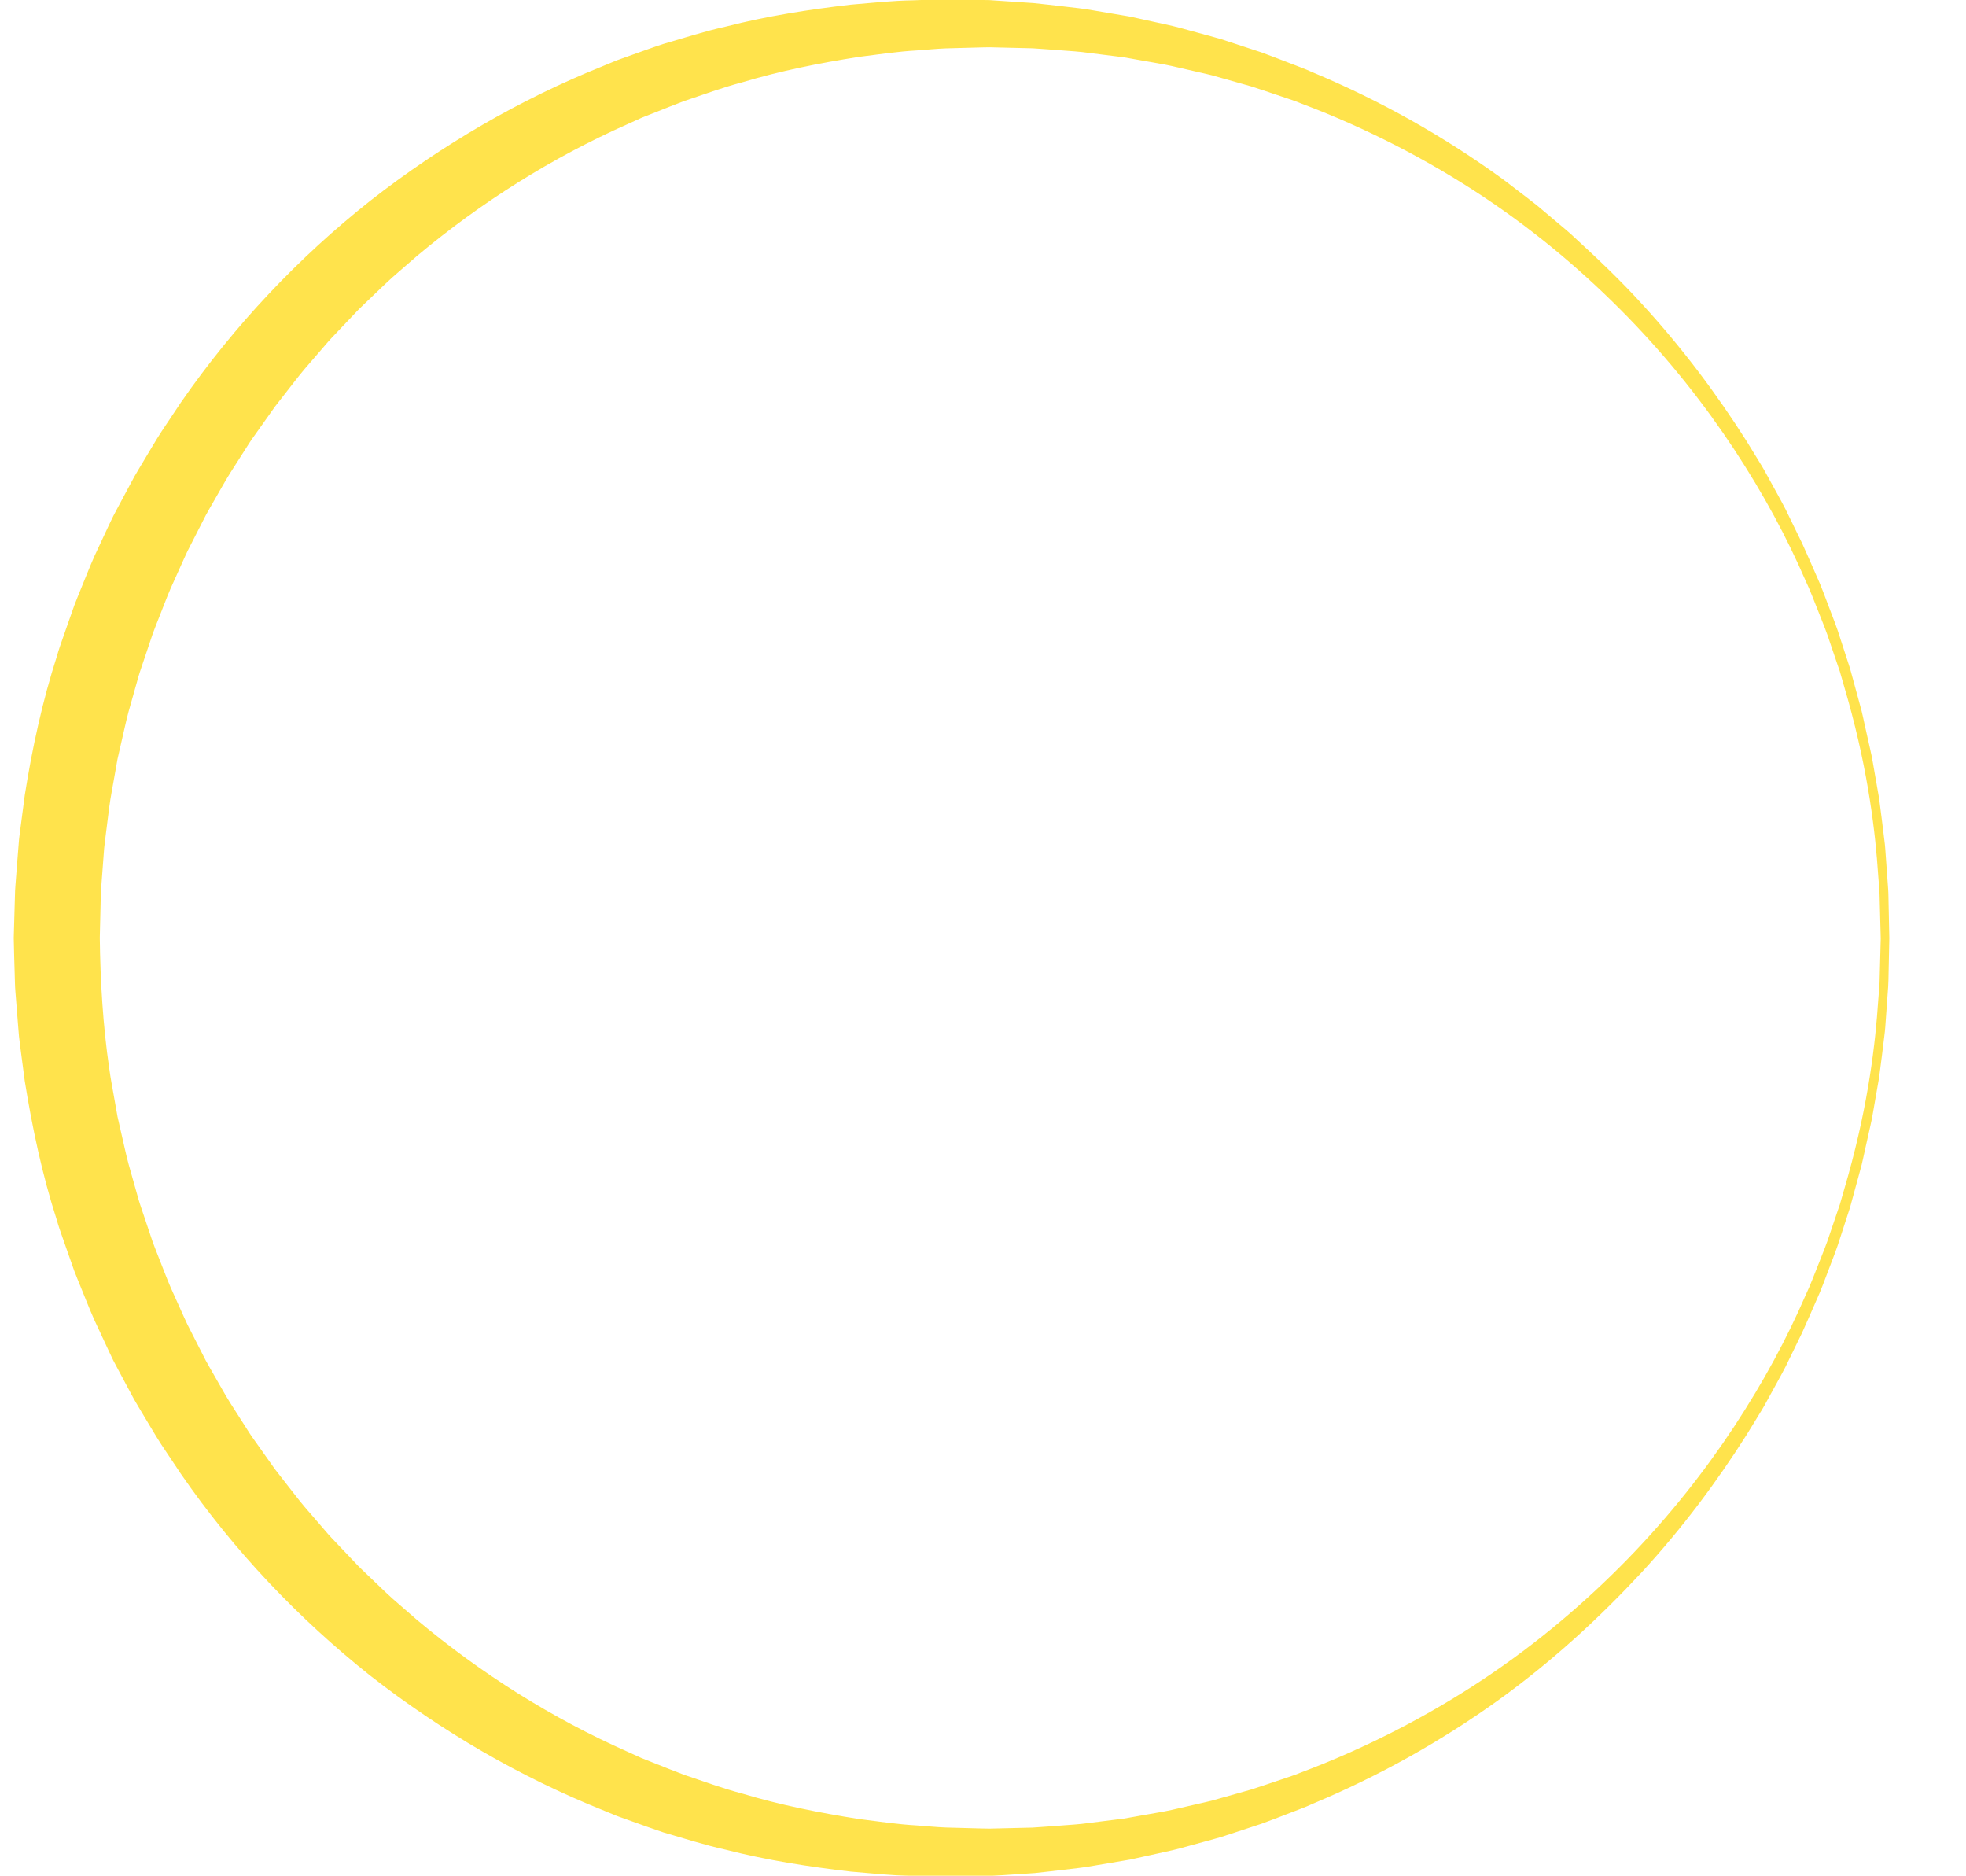 <?xml version="1.0" encoding="utf-8"?>
<!-- Generator: Adobe Illustrator 16.0.0, SVG Export Plug-In . SVG Version: 6.00 Build 0)  -->
<!DOCTYPE svg PUBLIC "-//W3C//DTD SVG 1.1//EN" "http://www.w3.org/Graphics/SVG/1.1/DTD/svg11.dtd">
<svg version="1.1" id="Layer_1" xmlns="http://www.w3.org/2000/svg" xmlns:xlink="http://www.w3.org/1999/xlink" x="0px" y="0px"
	 width="434px" height="414px" viewBox="142.375 153.5 434 414" enable-background="new 142.375 153.5 434 414"
	 xml:space="preserve">
<g opacity="0.7">
	<path fill="#FFD700" d="M559.449,360.524c0,0-0.025,1.214-0.075,3.567c-0.025,1.177-0.057,2.639-0.093,4.375
		c-0.031,0.87-0.011,1.803-0.089,2.813c-0.072,1.01-0.149,2.087-0.231,3.231c-0.083,1.145-0.17,2.356-0.262,3.634
		c-0.103,1.275-0.154,2.625-0.356,4.018c-0.354,2.792-0.694,5.847-1.149,9.136c-0.285,1.636-0.581,3.333-0.888,5.09
		c-0.153,0.879-0.309,1.772-0.468,2.681c-0.151,0.91-0.315,1.833-0.543,2.758c-0.416,1.858-0.845,3.775-1.285,5.75
		c-0.223,0.986-0.42,1.995-0.672,3.004c-0.272,1.005-0.549,2.023-0.828,3.056c-0.564,2.064-1.143,4.185-1.736,6.358
		c-0.697,2.144-1.411,4.341-2.143,6.591c-0.685,2.268-1.584,4.517-2.462,6.831c-0.896,2.308-1.726,4.702-2.813,7.047
		c-1.043,2.362-2.074,4.791-3.19,7.237c-1.18,2.418-2.382,4.882-3.605,7.392c-1.28,2.481-2.695,4.949-4.075,7.495
		c-0.675,1.282-1.435,2.528-2.214,3.778c-0.771,1.255-1.547,2.521-2.33,3.796c-6.409,10.11-14.023,20.423-23.168,30.358
		c-9.181,9.879-19.665,19.619-31.793,28.316c-12.117,8.69-25.755,16.449-40.714,22.712c-1.839,0.863-3.768,1.516-5.669,2.272
		c-1.914,0.724-3.823,1.496-5.77,2.189c-1.963,0.646-3.935,1.293-5.913,1.944c-0.991,0.325-1.984,0.65-2.98,0.978
		c-1.003,0.298-2.018,0.561-3.03,0.844c-2.031,0.557-4.069,1.114-6.115,1.675c-2.051,0.549-4.144,0.944-6.229,1.426
		c-1.046,0.23-2.093,0.462-3.143,0.693l-1.577,0.347l-1.593,0.27c-2.129,0.359-4.266,0.72-6.409,1.081
		c-2.143,0.406-4.313,0.614-6.49,0.876c-2.178,0.248-4.364,0.526-6.563,0.747c-2.205,0.146-4.417,0.292-6.636,0.439
		c-1.111,0.072-2.225,0.145-3.34,0.217c-1.149,0.022-2.301,0.044-3.454,0.066c-2.145,0.036-4.295,0.072-6.453,0.109l-0.81,0.014
		l-0.864-0.027l-1.735-0.06c-1.159-0.041-2.319-0.081-3.482-0.122c-4.71-0.077-9.213-0.578-13.827-0.96
		c-9.163-1.061-18.446-2.486-27.627-4.842c-4.637-1.016-9.167-2.499-13.78-3.829c-2.274-0.753-4.527-1.593-6.802-2.393l-3.41-1.222
		l-3.356-1.381c-17.994-7.228-35.292-17.232-51.15-29.622c-15.741-12.521-30.01-27.467-41.75-44.492
		c-1.435-2.15-2.87-4.303-4.307-6.458c-1.412-2.172-2.693-4.429-4.044-6.647c-0.662-1.118-1.348-2.223-1.988-3.354l-1.846-3.439
		l-1.844-3.446c-0.625-1.145-1.223-2.304-1.756-3.495c-1.102-2.366-2.204-4.735-3.307-7.104c-1.067-2.387-2.001-4.833-3.004-7.253
		c-0.486-1.216-1.002-2.421-1.461-3.648l-1.306-3.71l-1.302-3.716c-0.44-1.237-0.873-2.478-1.225-3.743
		c-3.23-10.01-5.418-20.347-7.089-30.753l-1.027-7.843c-0.192-1.306-0.305-2.618-0.401-3.934l-0.316-3.942l-0.311-3.943
		c-0.116-1.314-0.102-2.634-0.158-3.95c-0.073-2.635-0.167-5.271-0.208-7.906l0.219-7.719l0.053-1.822
		c0.015-0.601,0.03-1.201,0.093-1.915l0.312-4.1l0.324-4.098l0.167-2.048c0.063-0.676,0.163-1.314,0.243-1.973l1.026-7.842
		c1.646-10.412,3.894-20.733,7.115-30.742c0.353-1.266,0.785-2.506,1.225-3.743l1.301-3.715l1.305-3.709
		c0.459-1.228,0.975-2.433,1.46-3.648c1.003-2.419,1.937-4.865,3.003-7.251c1.105-2.369,2.209-4.735,3.312-7.101
		c0.54-1.188,1.151-2.34,1.772-3.486l1.842-3.446l1.845-3.438c0.64-1.132,1.326-2.236,1.987-3.354
		c1.351-2.218,2.631-4.475,4.042-6.646c1.437-2.154,2.872-4.307,4.305-6.457c11.778-16.986,25.989-31.973,41.763-44.449
		c15.848-12.387,33.137-22.391,51.121-29.619l3.354-1.381l3.409-1.222c2.273-0.801,4.524-1.641,6.804-2.377
		c4.61-1.33,9.137-2.814,13.772-3.831c9.176-2.356,18.455-3.783,27.613-4.846c4.603-0.383,9.156-0.887,13.713-0.955
		c2.274-0.063,4.536-0.204,6.795-0.198c2.256,0.033,4.506,0.065,6.75,0.098l1.679,0.026l0.838,0.013l0.418,0.007
		c0.093-0.002,0.7,0.02,0.633,0.024l3.194,0.215c2.127,0.143,4.247,0.286,6.36,0.428c2.203,0.218,4.466,0.498,6.678,0.746
		c2.218,0.263,4.45,0.478,6.573,0.881c2.143,0.361,4.278,0.72,6.406,1.079l1.593,0.27l1.576,0.347
		c1.05,0.231,2.097,0.461,3.142,0.691c2.086,0.481,4.178,0.876,6.229,1.424c2.045,0.56,4.082,1.117,6.112,1.673
		c1.013,0.283,2.027,0.545,3.03,0.843c0.995,0.326,1.988,0.651,2.979,0.976c1.979,0.65,3.948,1.298,5.911,1.942
		c1.945,0.692,3.854,1.464,5.768,2.187c1.903,0.752,3.826,1.417,5.672,2.261c14.956,6.257,28.592,14.011,40.709,22.697
		c1.527,1.065,2.969,2.239,4.443,3.343c1.458,1.127,2.932,2.214,4.351,3.354c1.393,1.174,2.776,2.341,4.153,3.501
		c1.364,1.174,2.773,2.274,4.052,3.514c5.24,4.804,10.263,9.584,14.799,14.585c9.141,9.936,16.767,20.238,23.175,30.348
		c0.783,1.275,1.561,2.541,2.331,3.796c0.779,1.249,1.539,2.495,2.214,3.777c1.381,2.545,2.795,5.013,4.076,7.494
		c1.224,2.509,2.426,4.973,3.605,7.391c1.125,2.442,2.15,4.873,3.195,7.234c1.088,2.344,1.918,4.739,2.814,7.046
		c0.878,2.315,1.777,4.563,2.462,6.831c0.731,2.249,1.445,4.446,2.143,6.59c0.594,2.174,1.173,4.293,1.737,6.358
		c0.279,1.033,0.556,2.051,0.828,3.056c0.252,1.009,0.449,2.018,0.672,3.004c0.442,1.974,0.871,3.89,1.287,5.749
		c0.229,0.925,0.393,1.848,0.544,2.757c0.159,0.909,0.314,1.802,0.468,2.681c0.307,1.757,0.603,3.454,0.889,5.09
		c0.454,3.289,0.794,6.344,1.148,9.136c0.203,1.394,0.254,2.738,0.356,4.01c0.092,1.274,0.179,2.482,0.261,3.625
		c0.082,1.142,0.16,2.217,0.232,3.224c0.078,1.007,0.058,1.951,0.089,2.823c0.037,1.745,0.068,3.213,0.094,4.396
		c0.05,2.365,0.076,3.585,0.076,3.585L559.449,360.524z M557.55,360.5c0,0-0.032-1.209-0.096-3.551
		c-0.031-1.171-0.07-2.625-0.116-4.354c-0.036-0.863-0.02-1.798-0.104-2.794c-0.077-0.998-0.16-2.062-0.247-3.191
		c-0.601-9.029-2.089-22.336-6.659-38.644c-0.585-2.033-1.185-4.12-1.8-6.26c-0.718-2.108-1.452-4.269-2.205-6.481
		c-0.705-2.229-1.624-4.438-2.521-6.711c-0.915-2.266-1.765-4.617-2.869-6.916c-4.037-9.361-9.276-19.112-15.755-28.947
		c-6.48-9.83-14.263-19.723-23.476-29.19c-9.217-9.452-19.823-18.539-31.895-26.559c-12.068-8.011-25.527-15.031-40.138-20.542
		c-1.801-0.757-3.688-1.302-5.544-1.953c-1.869-0.617-3.73-1.282-5.626-1.868c-1.909-0.539-3.826-1.08-5.75-1.623
		c-0.962-0.271-1.927-0.544-2.893-0.816c-0.973-0.246-1.957-0.455-2.938-0.685c-1.964-0.45-3.936-0.902-5.914-1.355
		c-1.981-0.442-4.001-0.733-6.01-1.109c-1.007-0.178-2.016-0.356-3.026-0.536l-1.517-0.269l-1.531-0.192
		c-2.043-0.256-4.094-0.514-6.151-0.772c-2.056-0.304-4.125-0.411-6.199-0.572c-2.076-0.147-4.15-0.327-6.247-0.451
		c-2.115-0.05-4.238-0.101-6.367-0.151l-3.198-0.076c-0.992,0-2.103,0.049-3.151,0.071c-2.127,0.057-4.26,0.114-6.4,0.171
		c-2.138,0.082-4.275,0.309-6.422,0.457c-4.302,0.237-8.585,0.902-12.904,1.436c-8.592,1.365-17.249,3.056-25.756,5.625
		c-4.3,1.123-8.481,2.701-12.734,4.109c-2.1,0.782-4.176,1.641-6.272,2.459l-3.141,1.247l-3.084,1.4
		c-16.535,7.316-32.259,17.171-46.513,29.118c-1.755,1.525-3.513,3.052-5.273,4.582c-1.739,1.553-3.388,3.21-5.09,4.813
		c-0.841,0.812-1.7,1.608-2.528,2.435l-2.421,2.548l-2.425,2.551c-0.811,0.849-1.627,1.694-2.378,2.599
		c-1.536,1.779-3.074,3.561-4.614,5.344c-1.525,1.796-2.927,3.696-4.4,5.542l-2.177,2.796l-2.051,2.895l-2.054,2.897
		c-0.688,0.964-1.379,1.927-1.999,2.939c-1.276,1.998-2.554,3.998-3.833,6c-1.256,2.016-2.383,4.112-3.583,6.167
		c-0.585,1.036-1.197,2.058-1.762,3.105l-1.624,3.184l-1.625,3.186c-0.55,1.059-1.089,2.123-1.559,3.22l-2.942,6.534
		c-0.949,2.193-1.768,4.443-2.659,6.664c-0.43,1.116-0.892,2.222-1.296,3.348l-1.146,3.405l-1.147,3.406
		c-0.39,1.134-0.772,2.27-1.076,3.431l-1.956,6.927c-0.63,2.316-1.098,4.674-1.655,7.01l-0.801,3.513l-0.628,3.55
		c-0.394,2.371-0.894,4.726-1.202,7.11l-0.898,7.16c-0.173,1.193-0.268,2.387-0.346,3.582l-0.267,3.583l-0.269,3.583
		c-0.103,1.189-0.079,2.422-0.124,3.631l-0.172,7.239c0.122,9.627,0.691,19.253,2.083,28.776c0.309,2.385,0.808,4.74,1.202,7.11
		l0.628,3.55l0.8,3.514c0.558,2.335,1.026,4.693,1.656,7.009l1.955,6.927c0.304,1.161,0.687,2.297,1.076,3.431l1.147,3.406
		l1.146,3.405c0.405,1.126,0.866,2.231,1.296,3.349c0.892,2.22,1.71,4.47,2.659,6.663l2.942,6.533
		c0.47,1.099,1.009,2.162,1.559,3.221l1.625,3.186l1.624,3.184c0.565,1.048,1.177,2.07,1.762,3.105
		c1.2,2.055,2.327,4.151,3.583,6.167c1.279,2.002,2.557,4.002,3.833,6c0.619,1.012,1.311,1.975,1.999,2.938l2.054,2.897l2.051,2.895
		l2.178,2.796c1.472,1.846,2.875,3.746,4.399,5.542c1.54,1.783,3.078,3.564,4.614,5.343c0.751,0.905,1.567,1.75,2.378,2.599
		l2.425,2.551l2.421,2.548c0.829,0.827,1.687,1.623,2.528,2.435c1.702,1.604,3.351,3.261,5.09,4.813
		c1.76,1.529,3.518,3.057,5.273,4.582c14.253,11.946,29.977,21.801,46.512,29.117l3.084,1.4l3.141,1.246
		c2.096,0.819,4.172,1.678,6.271,2.46c4.254,1.409,8.434,2.986,12.734,4.109c8.507,2.569,17.164,4.26,25.755,5.625
		c4.317,0.534,8.608,1.199,12.887,1.435c2.144,0.147,4.259,0.374,6.408,0.457c2.155,0.058,4.304,0.115,6.445,0.173
		c1.054,0.021,2.179,0.072,3.17,0.07l3.176-0.076c2.114-0.05,4.222-0.1,6.322-0.149c2.097-0.123,4.185-0.303,6.267-0.45
		c2.081-0.162,4.161-0.27,6.214-0.573c2.057-0.259,4.107-0.516,6.15-0.772l1.531-0.192l1.517-0.269
		c1.011-0.179,2.02-0.357,3.026-0.535c2.009-0.377,4.028-0.667,6.01-1.109c1.979-0.454,3.95-0.905,5.914-1.355
		c0.98-0.23,1.965-0.439,2.938-0.685c0.966-0.272,1.93-0.545,2.892-0.816c1.925-0.543,3.842-1.084,5.751-1.623
		c1.895-0.586,3.757-1.251,5.625-1.868c1.857-0.65,3.744-1.195,5.544-1.952c14.61-5.511,28.069-12.531,40.138-20.542
		c12.072-8.02,22.678-17.107,31.895-26.559c9.213-9.468,16.995-19.359,23.476-29.189c6.479-9.835,11.718-19.586,15.755-28.947
		c1.105-2.299,1.954-4.65,2.87-6.916c0.896-2.272,1.816-4.481,2.521-6.711c0.752-2.213,1.487-4.373,2.204-6.481
		c0.615-2.141,1.216-4.228,1.8-6.26c4.57-16.301,6.06-29.631,6.658-38.629c0.088-1.127,0.171-2.188,0.248-3.184
		c0.084-0.993,0.068-1.938,0.104-2.804c0.047-1.736,0.086-3.198,0.118-4.374c0.063-2.354,0.096-3.568,0.096-3.568L557.55,360.5z"/>
</g>
</svg>
